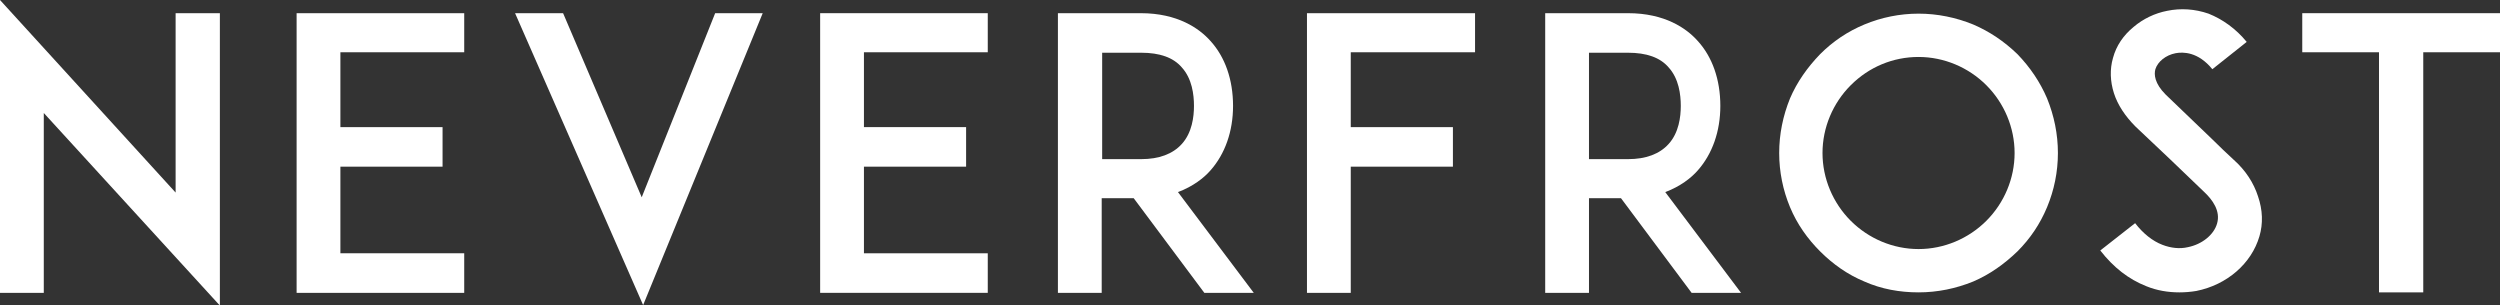 <?xml version="1.0" encoding="utf-8"?>
<!-- Generator: Adobe Illustrator 17.1.0, SVG Export Plug-In . SVG Version: 6.00 Build 0)  -->
<!DOCTYPE svg PUBLIC "-//W3C//DTD SVG 1.1//EN" "http://www.w3.org/Graphics/SVG/1.1/DTD/svg11.dtd">
<svg version="1.1" id="Layer_1" xmlns="http://www.w3.org/2000/svg" xmlns:xlink="http://www.w3.org/1999/xlink" x="0px" y="0px"
	 viewBox="0 0 531 64.8" enable-background="new 0 0 531 64.8" xml:space="preserve">
<rect x="0" y="0" width="531" height="64.8" fill="#333333" stroke="none"/>
<g>
	<path fill="#FFFFFF" d="M9.3,24v38.2H0V0l37.3,40.9V2.8h9.4v62.1L9.3,24z"/>
	<path fill="#FFFFFF" d="M72.3,27H94v8.4H72.3v18.4h26.3v8.4H72.2H63V2.8h9.2h26.4v8.3H72.3V27z"/>
	<path fill="#FFFFFF" d="M136.3,41.9l15.6-39.1H162l-25.4,62l-27.2-62h10.2L136.3,41.9z"/>
	<path fill="#FFFFFF" d="M183.5,27h21.7v8.4h-21.7v18.4h26.3v8.4h-26.4h-9.2V2.8h9.2h26.4v8.3h-26.3V27z"/>
	<path fill="#FFFFFF" d="M266.3,62.2h-10.5l-15-20.1h-6.8v20.1h-9.3V2.8h7.8h9.8c7.8,0,12.4,3.2,14.8,5.9c3.1,3.4,4.8,8.2,4.8,13.8
		c0,5.4-1.7,10.2-4.8,13.7c-1.4,1.6-3.7,3.4-6.9,4.6L266.3,62.2z M242.4,33.8c3.8,0,6.7-1.1,8.6-3.2c2.2-2.4,2.6-5.8,2.6-8.1
		c0-2.4-0.4-5.8-2.6-8.2c-1.8-2.1-4.7-3.1-8.6-3.1h-8.3v22.6H242.4z"/>
	<path fill="#FFFFFF" d="M286.9,27h21.7v8.4h-21.7v26.8h-9.3V2.8h9.2h26.5v8.3h-26.4V27z"/>
	<path fill="#FFFFFF" d="M369.8,62.2h-10.5l-15-20.1h-6.8v20.1h-9.3V2.8h7.8h9.8c7.8,0,12.4,3.2,14.8,5.9c3.1,3.4,4.8,8.2,4.8,13.8
		c0,5.4-1.7,10.2-4.8,13.7c-1.4,1.6-3.7,3.4-6.9,4.6L369.8,62.2z M345.8,33.8c3.8,0,6.7-1.1,8.6-3.2c2.2-2.4,2.6-5.8,2.6-8.1
		c0-2.4-0.4-5.8-2.6-8.2c-1.8-2.1-4.7-3.1-8.6-3.1h-8.3v22.6H345.8z"/>
	<path fill="#FFFFFF" d="M396,59.8c-3.6-1.5-6.7-3.7-9.4-6.4c-2.7-2.7-4.9-5.8-6.4-9.4s-2.3-7.5-2.3-11.5s0.8-7.9,2.3-11.6
		c1.5-3.5,3.7-6.6,6.4-9.4c2.7-2.7,5.8-4.8,9.4-6.3s7.5-2.3,11.5-2.3s7.9,0.8,11.6,2.3c3.5,1.5,6.6,3.6,9.4,6.3
		c2.7,2.8,4.8,5.9,6.3,9.4c1.5,3.7,2.3,7.6,2.3,11.6s-0.8,7.9-2.3,11.5c-1.5,3.6-3.6,6.7-6.3,9.4c-2.8,2.7-5.9,4.9-9.4,6.4
		c-3.7,1.5-7.6,2.3-11.6,2.3S399.6,61.4,396,59.8z M393.1,18.1c-3.8,3.8-6,9-6,14.4s2.2,10.6,6,14.4c3.8,3.8,9,6,14.4,6
		c5.4,0,10.6-2.2,14.4-6c3.8-3.8,6-9,6-14.4s-2.2-10.6-6-14.4c-3.8-3.8-9-6-14.4-6C402.1,12.1,397,14.2,393.1,18.1z"/>
	<path fill="#FFFFFF" d="M479.9,50.2c-1.7,5.8-6.9,10.3-13.4,11.6c-1.2,0.2-2.4,0.3-3.6,0.3c-2.4,0-4.8-0.4-7-1.3
		c-3.8-1.5-7-4-9.8-7.6l7.4-5.8c1.7,2.2,3.7,3.8,5.8,4.6c1.8,0.7,3.7,0.9,5.4,0.5c3-0.6,5.5-2.6,6.2-5c0.8-2.7-1-5.1-2.7-6.7
		c-2.6-2.5-7-6.7-7.3-7l-7.3-6.9c-2.2-2.2-3.8-4.6-4.6-7.1c-0.8-2.5-0.9-5.1-0.2-7.5c0.7-2.6,2.2-4.8,4.4-6.6c2-1.7,4.5-2.9,7.1-3.4
		c2.9-0.6,5.9-0.4,8.8,0.6c3,1.2,5.8,3.2,8.1,6l-7.3,5.8c-3-3.7-6.2-3.7-7.8-3.4c-2.1,0.4-3.8,1.8-4.3,3.4c-0.3,1.1-0.2,3,2.2,5.4
		l9.9,9.5c1.4,1.4,3.2,3.1,4.5,4.3c2.6,2.3,4.3,5,5.2,7.8C480.6,44.6,480.7,47.5,479.9,50.2z"/>
	<path fill="#FFFFFF" d="M531,11.1h-16.3v51h-9.4v-51H489V2.8h42V11.1z"/>
</g>
</svg>

